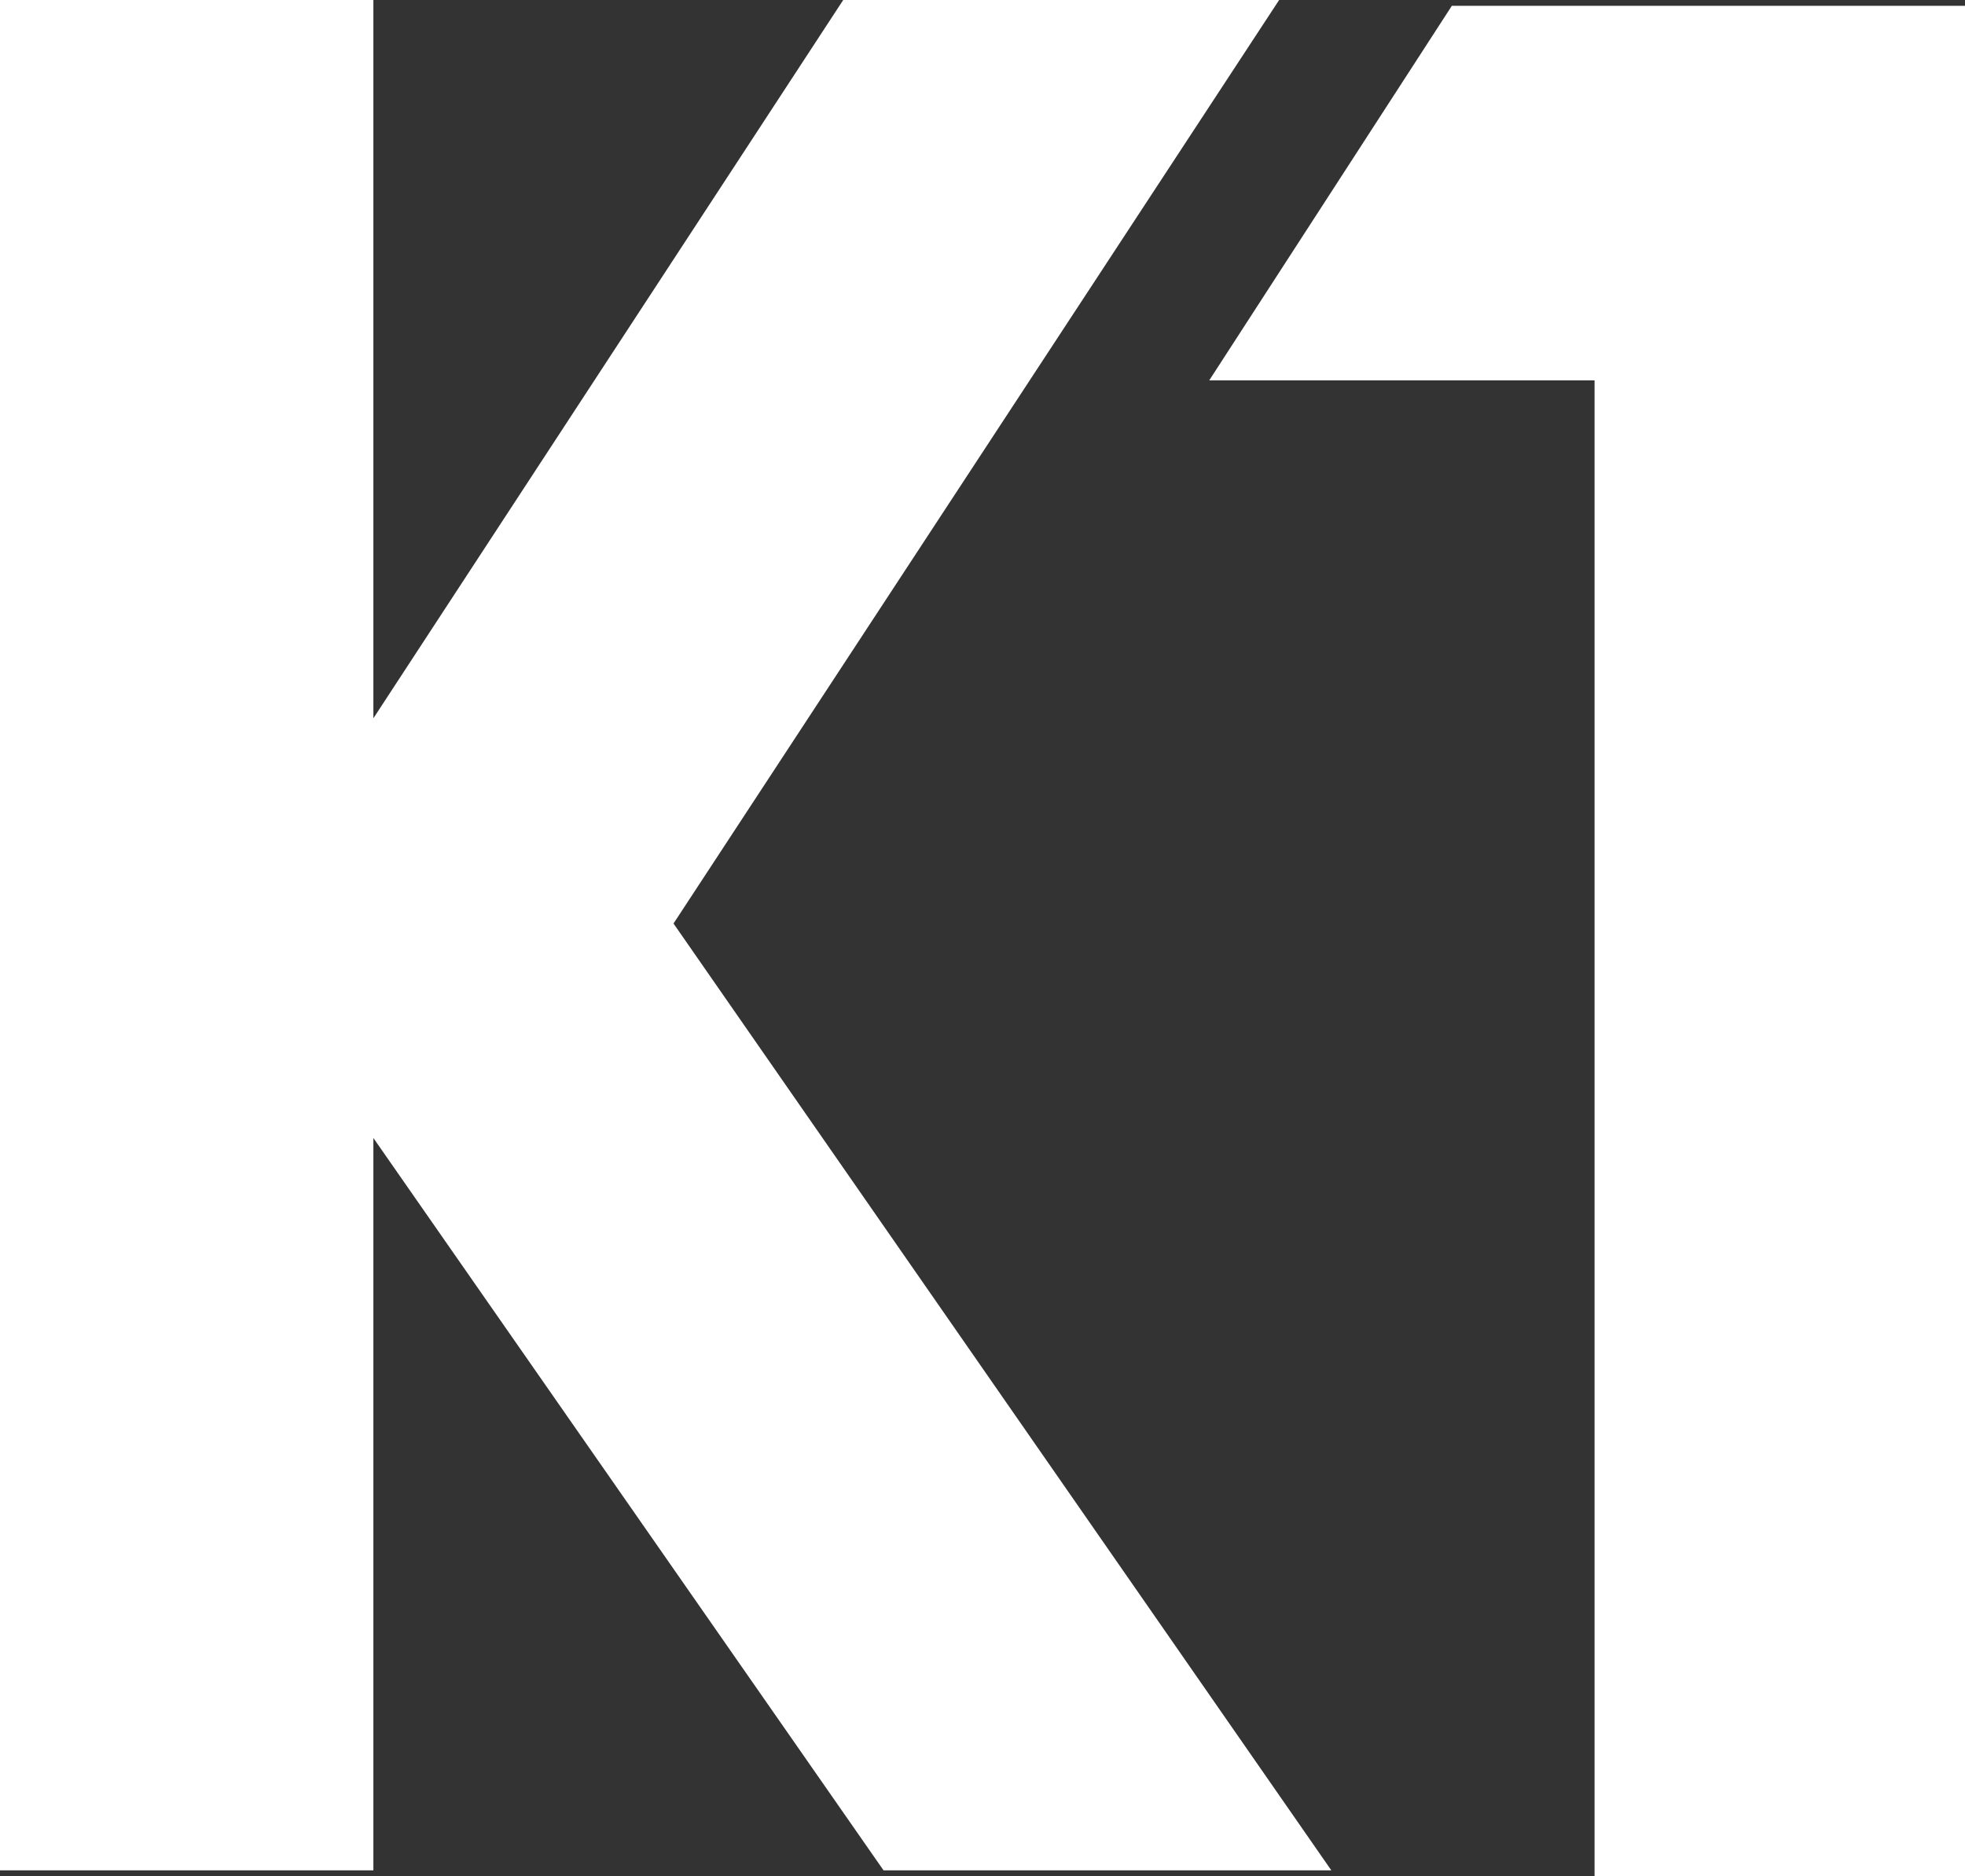<svg xmlns="http://www.w3.org/2000/svg" width="266" height="254" fill="none"><rect width="100%" height="100%" fill="#333333" stroke="none"/><path fill="#fff" fill-rule="evenodd" d="M114.145 0H173.155L91.173 125.027L180.219 253.211H119.603L50.544 154.066V253.211H0V0H50.544V97.243L114.145 0ZM163.692 51.496L196.533 0.789H266V254H215.854V51.496H163.692Z" clip-rule="evenodd"/></svg>
